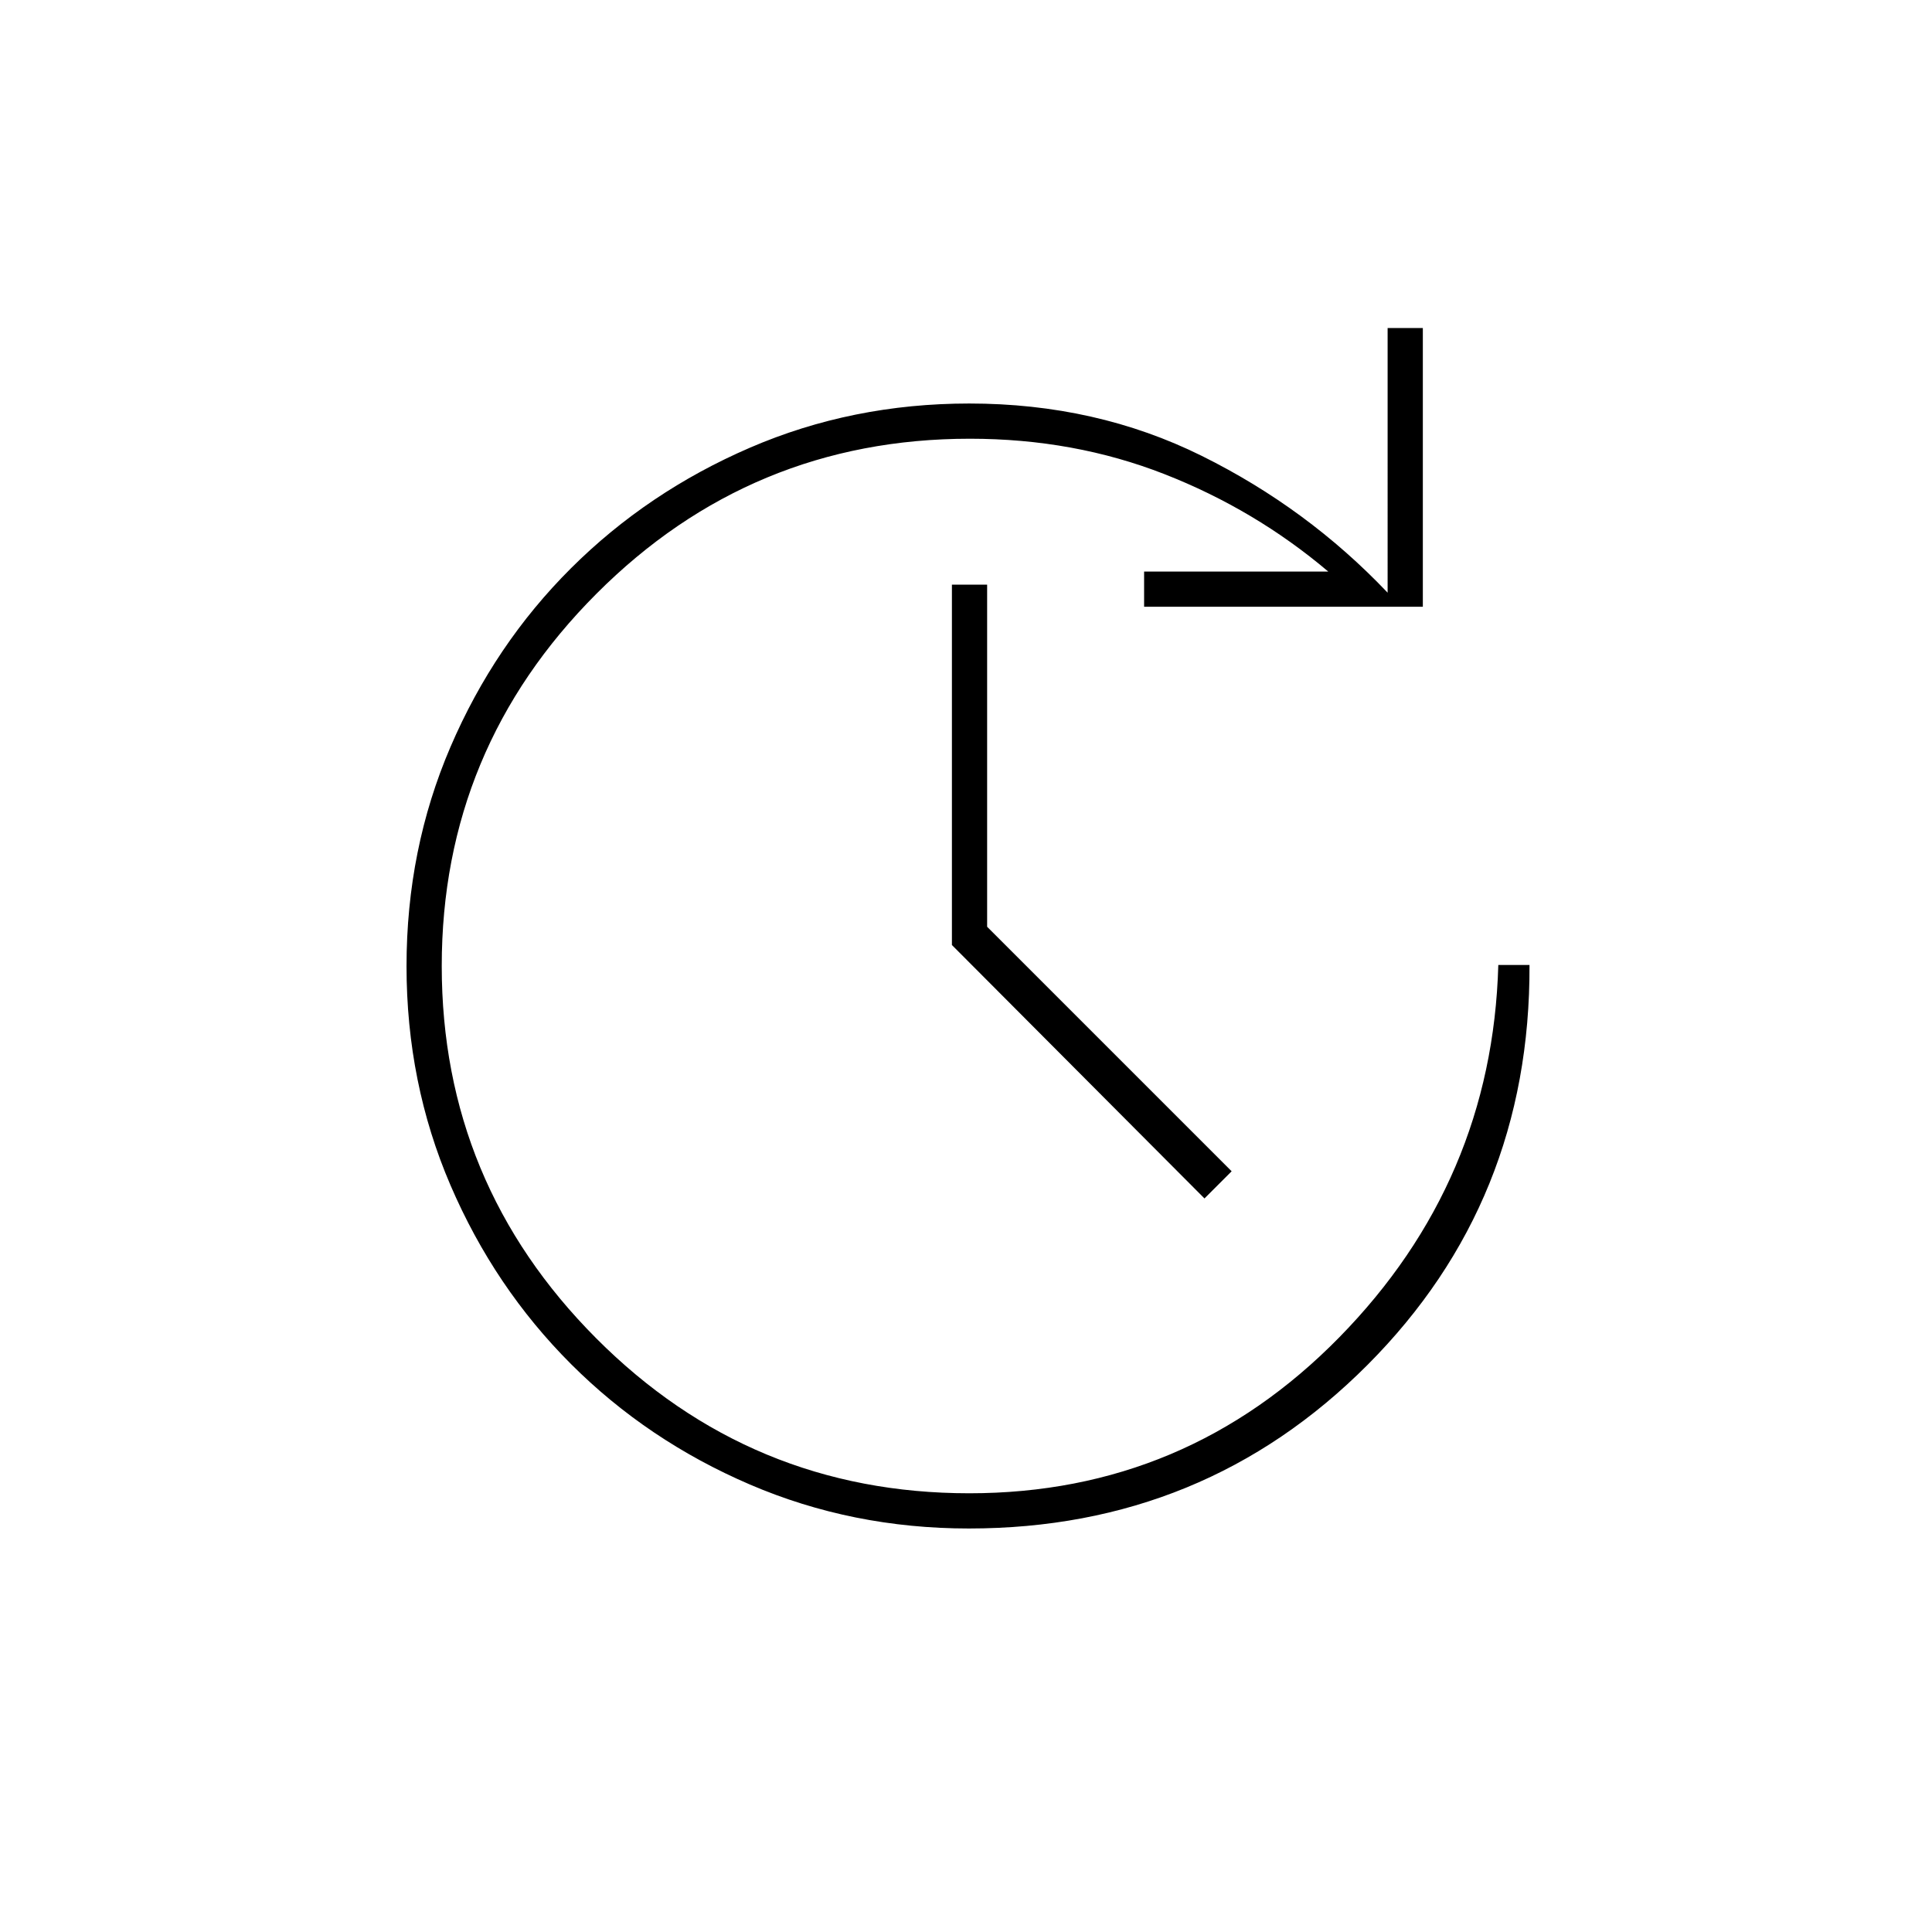 <svg xmlns="http://www.w3.org/2000/svg" height="20" viewBox="0 -960 960 960" width="20"><path d="M481.42-200.5q-57.92 0-108.8-21.85-50.89-21.85-88.9-59.87-38.02-38.01-59.87-88.83Q202-421.87 202-479.93q0-58.07 21.85-108.95 21.85-50.89 59.91-88.8 38.06-37.92 88.9-59.87 50.84-21.95 108.96-21.95 63.03 0 115.53 26.02 52.49 26.02 92.35 67.98V-797H707v138.5H568.5V-676H660q-36.41-30.8-81.37-48.4-44.96-17.6-96.69-17.6-108.69 0-185.56 77.02-76.88 77.02-76.88 184.99 0 107.96 76.75 184.98Q373-218 481.65-218q107.84 0 183.84-77.5 76.01-77.5 79.01-185H760q.5 117.5-80.53 198.75T481.42-200.5Zm117.08-164L473-490.43V-669.5h17.5v170L612-378l-13.5 13.5Z"/></svg>